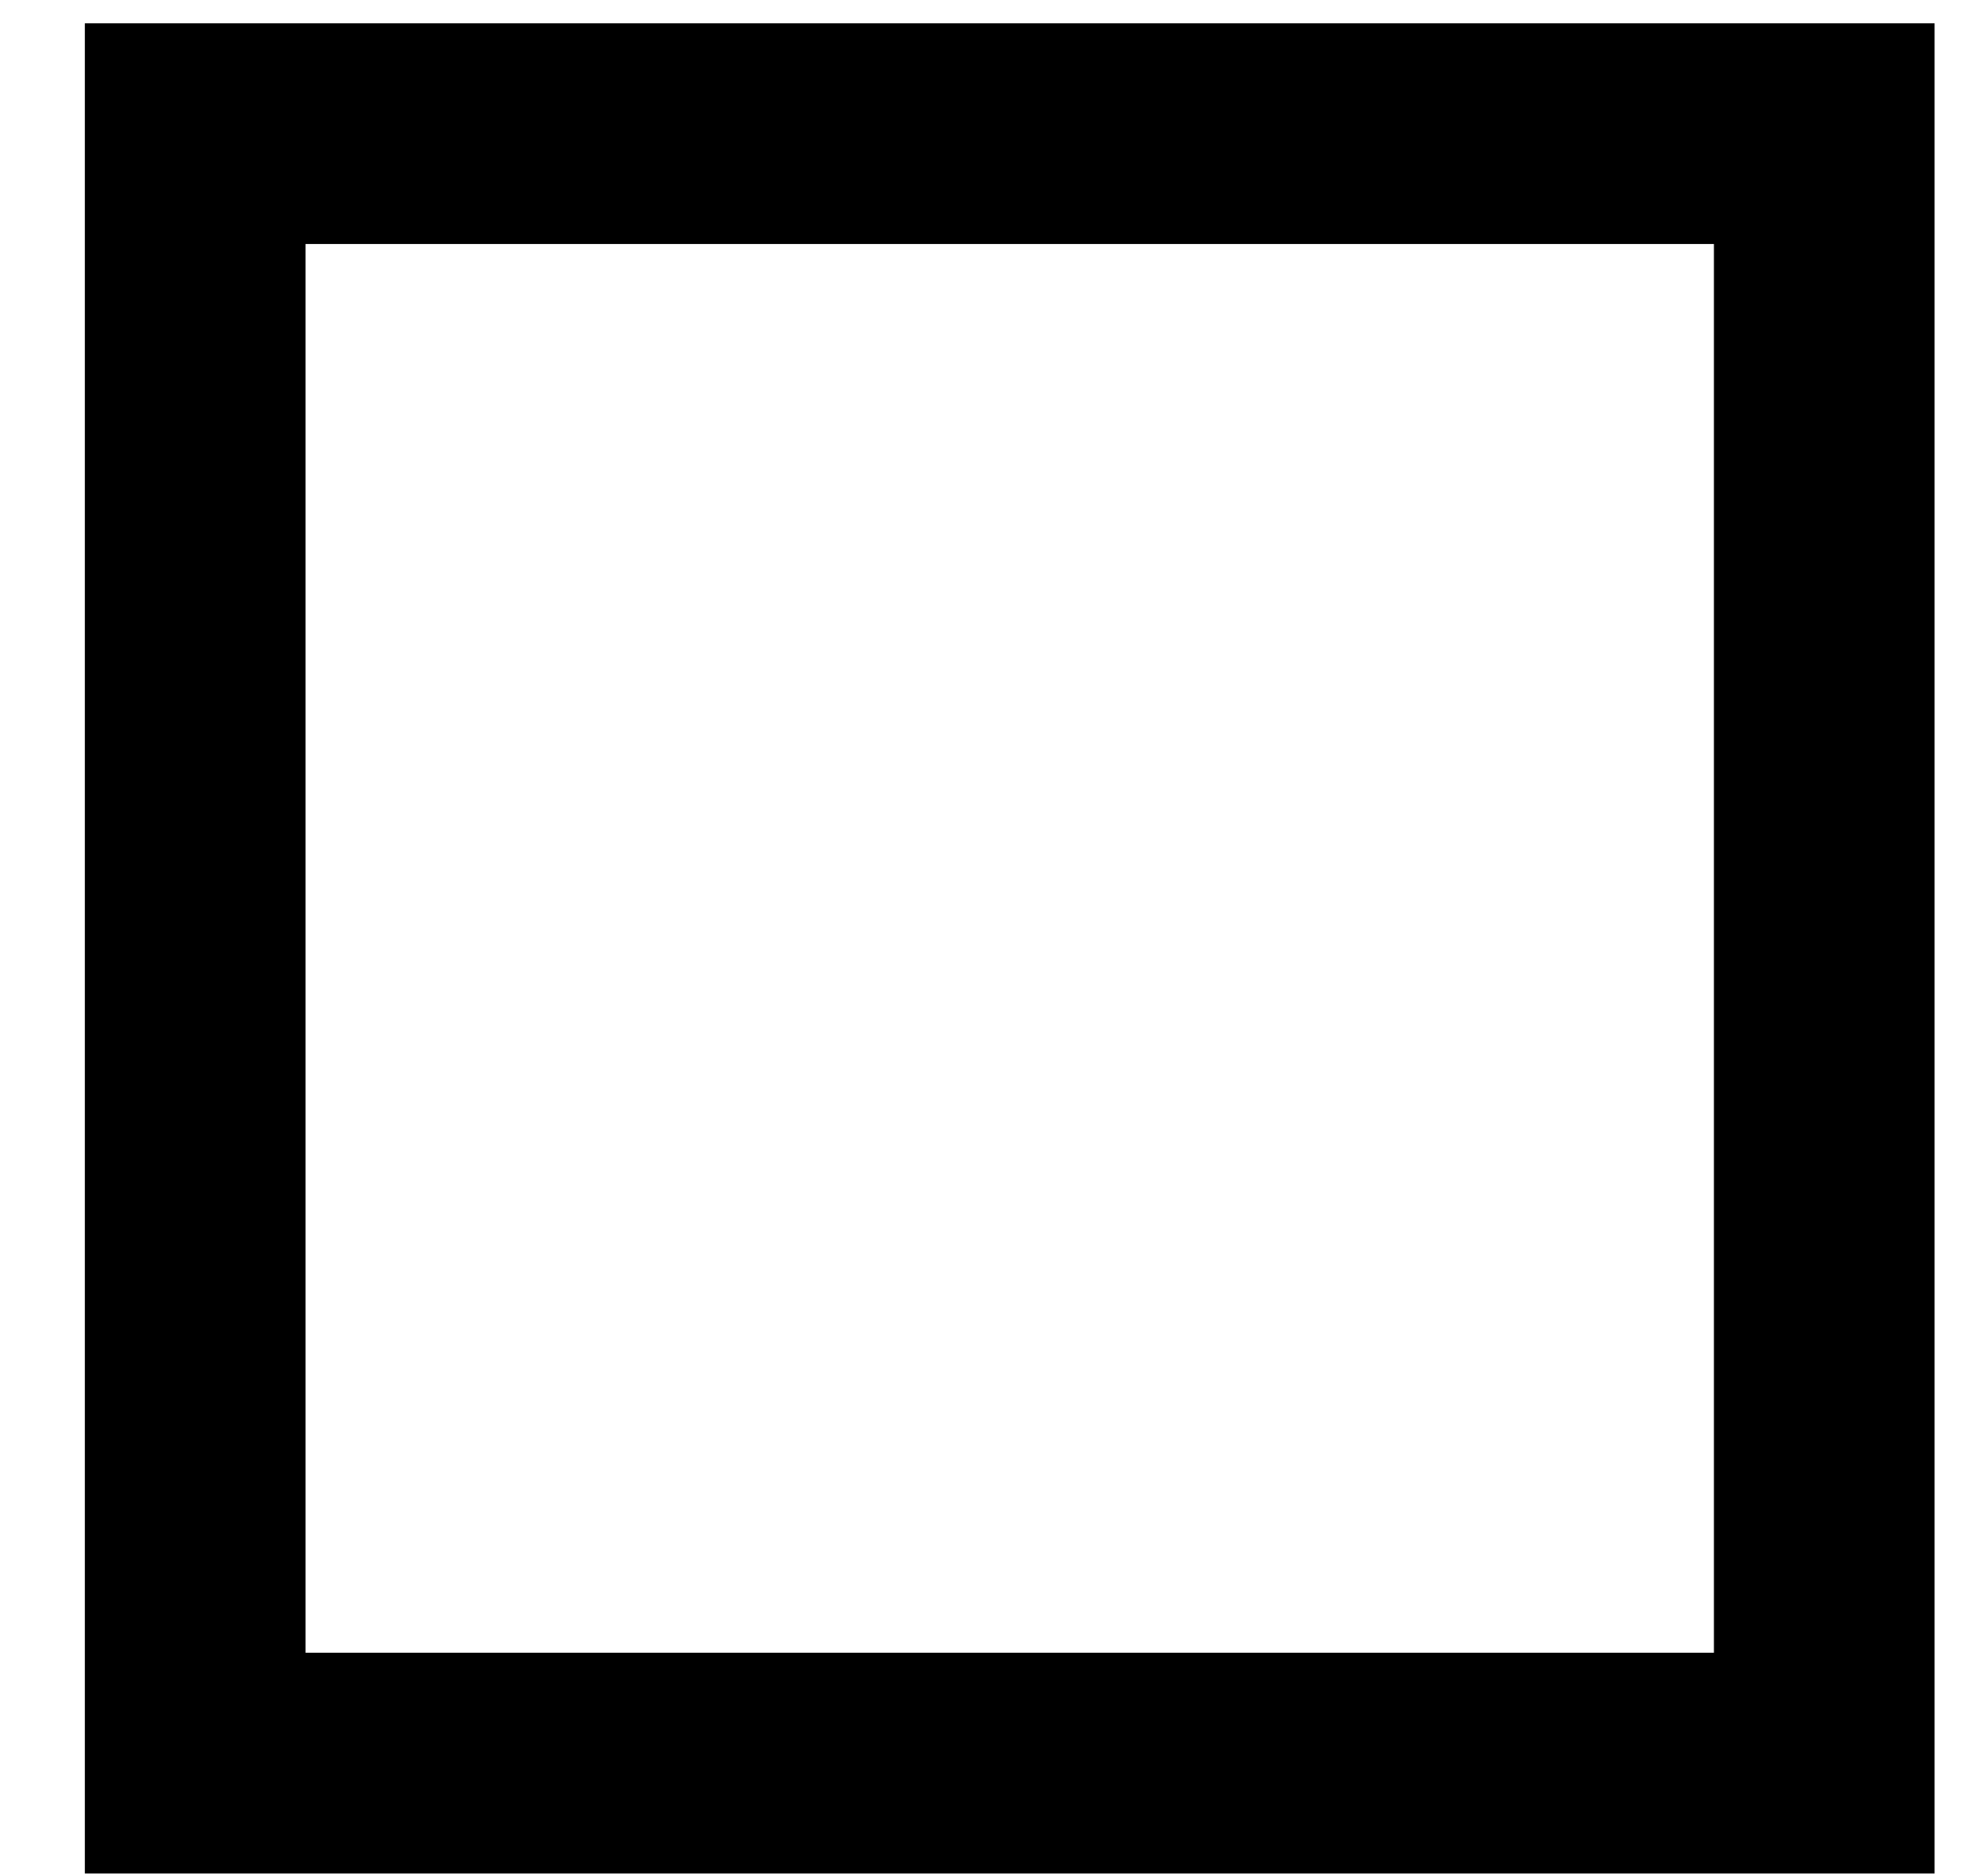<svg width="18" height="17" viewBox="0 0 18 17" fill="none" xmlns="http://www.w3.org/2000/svg">
<path d="M16.534 15.976H1.769V1.211H16.534V15.976Z" stroke="black" stroke-width="2" stroke-miterlimit="20"/>
</svg>
